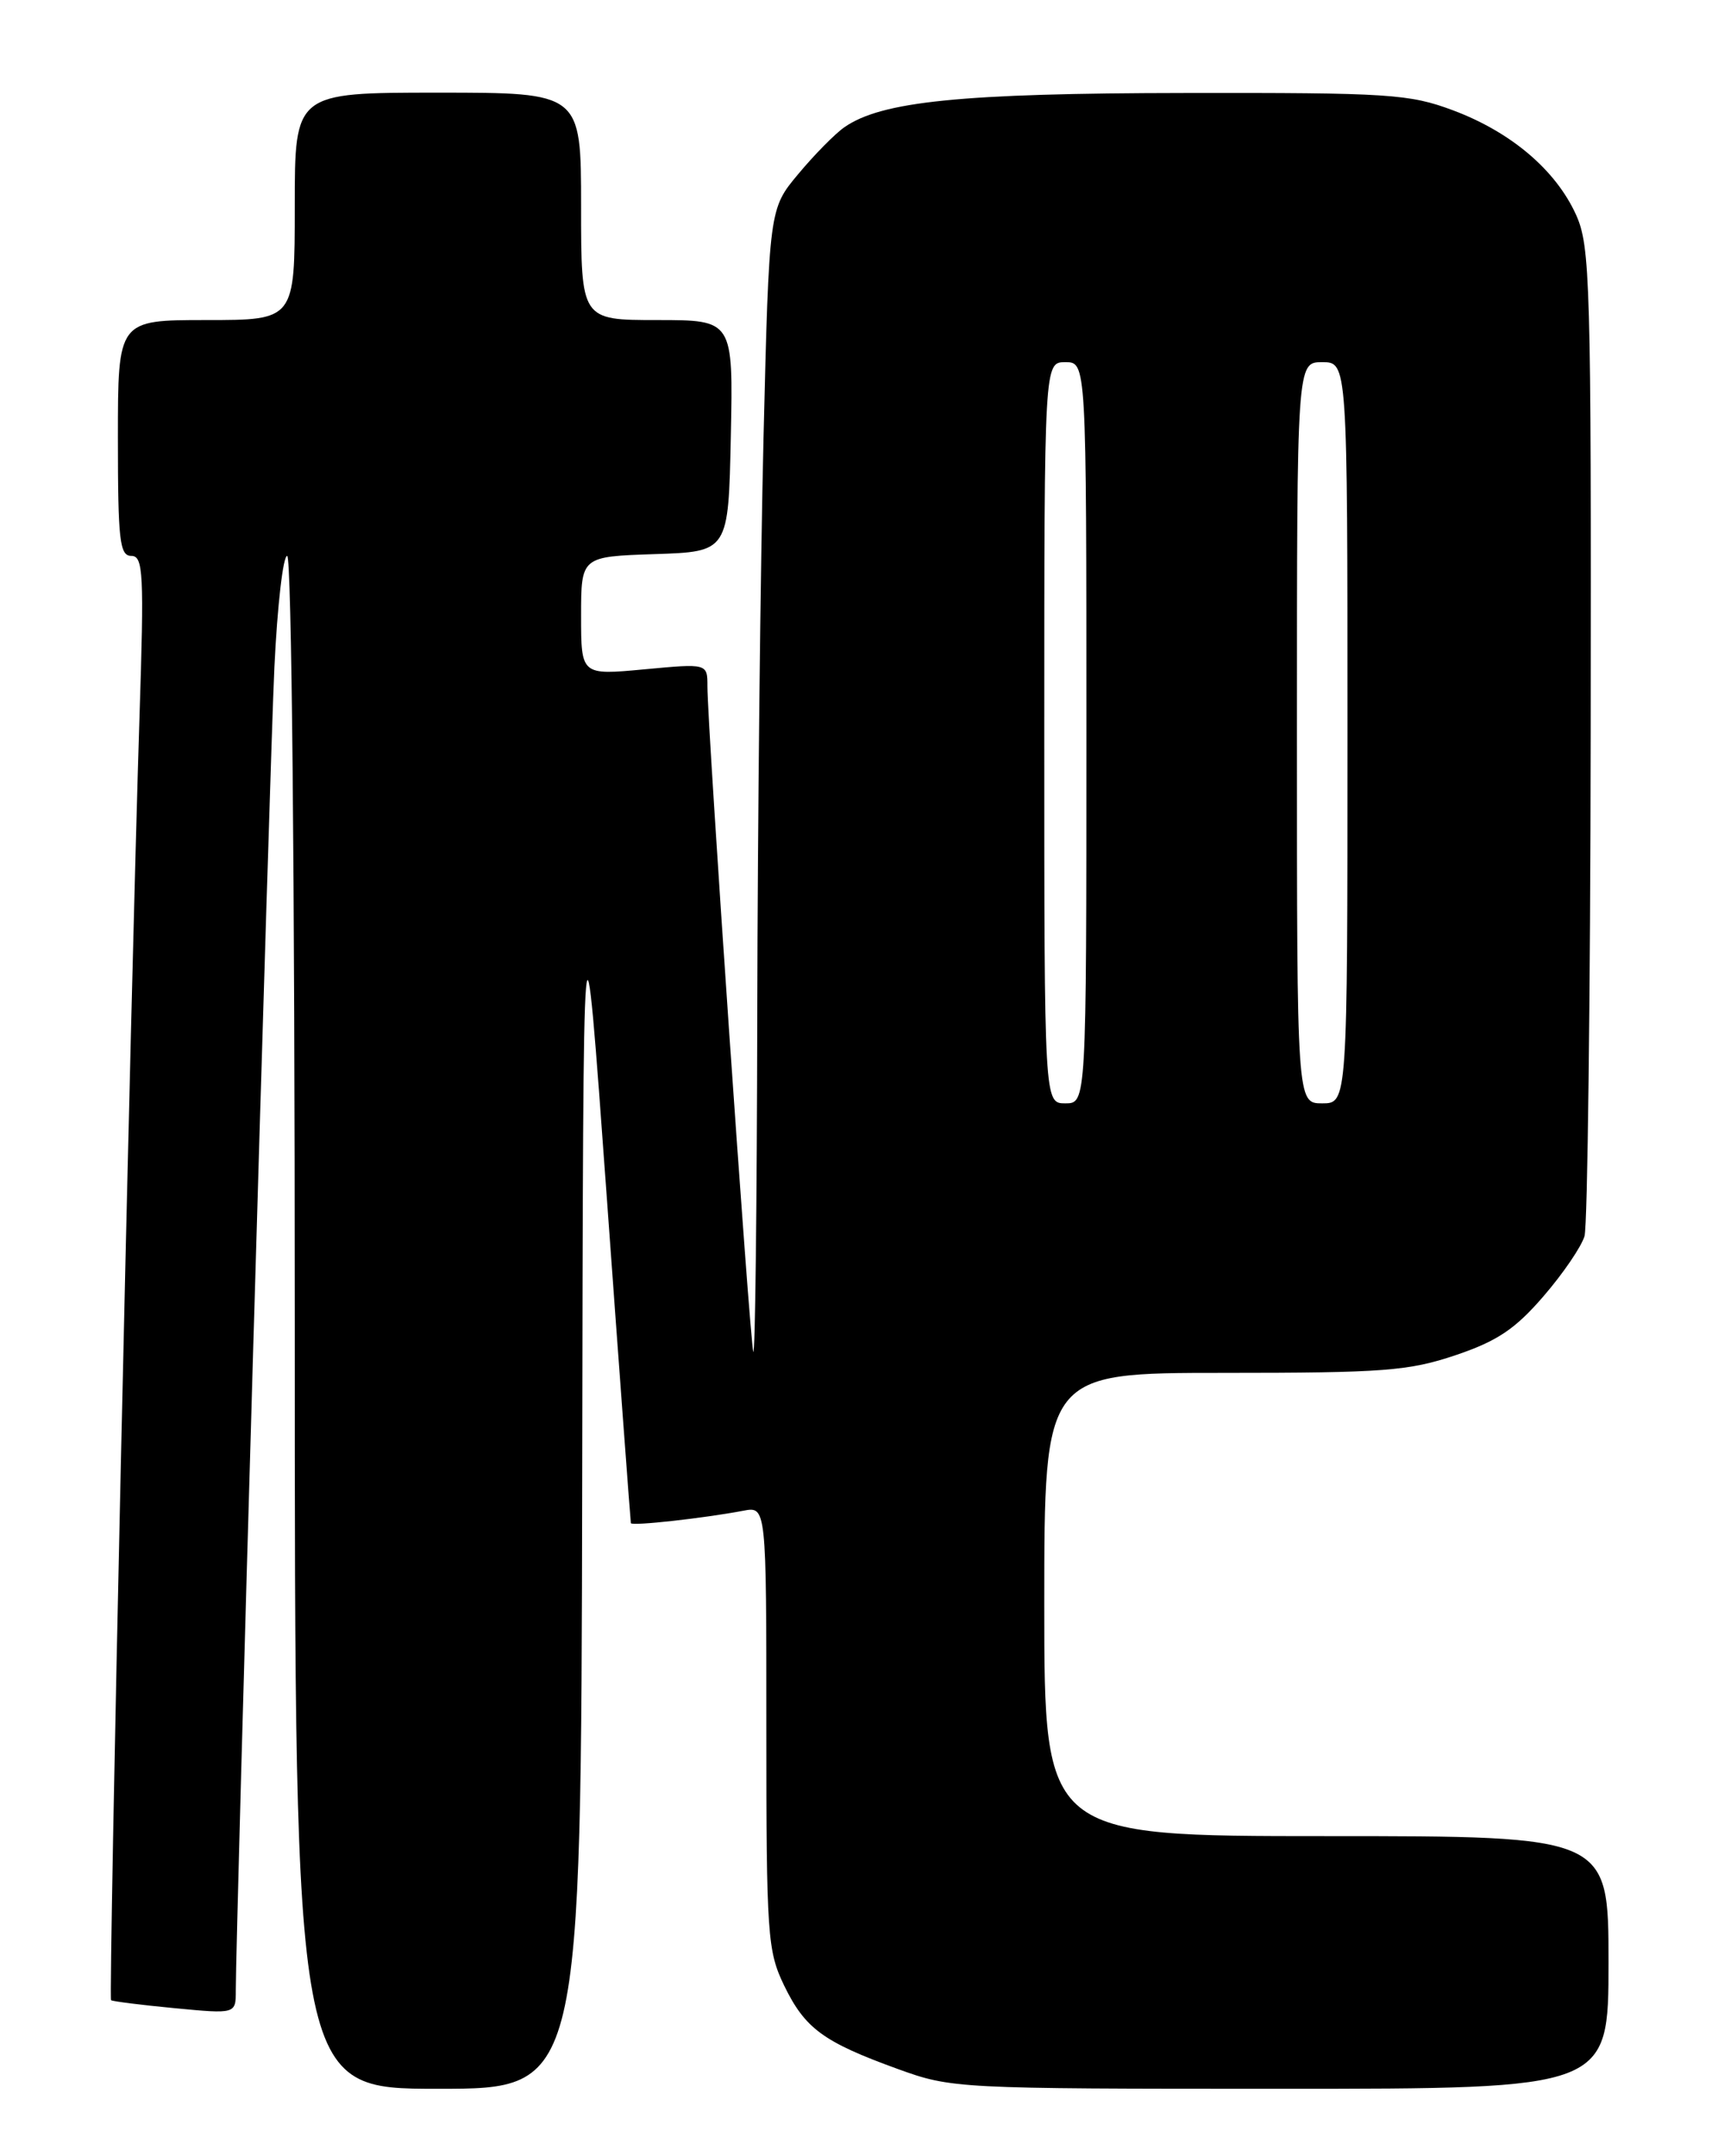 <?xml version="1.0" encoding="UTF-8" standalone="no"?>
<!DOCTYPE svg PUBLIC "-//W3C//DTD SVG 1.1//EN" "http://www.w3.org/Graphics/SVG/1.1/DTD/svg11.dtd" >
<svg xmlns="http://www.w3.org/2000/svg" xmlns:xlink="http://www.w3.org/1999/xlink" version="1.1" viewBox="0 0 204 256">
 <g >
 <path fill="currentColor"
d=" M 69.13 175.75 C 69.25 103.50 69.25 103.50 72.04 142.00 C 73.57 163.18 74.87 180.65 74.91 180.84 C 75.01 181.21 83.62 180.25 88.25 179.37 C 91.00 178.84 91.00 178.84 91.00 205.10 C 91.00 229.80 91.13 231.63 93.11 235.74 C 95.59 240.84 97.74 242.43 106.58 245.64 C 113.01 247.97 113.59 248.00 152.05 248.00 C 191.00 248.00 191.00 248.00 191.00 233.00 C 191.00 218.00 191.00 218.00 157.50 218.00 C 124.00 218.00 124.00 218.00 124.00 190.50 C 124.00 163.00 124.00 163.00 145.31 163.00 C 164.32 163.00 167.28 162.77 172.84 160.90 C 177.79 159.23 179.93 157.79 183.28 153.90 C 185.60 151.22 187.79 148.00 188.15 146.76 C 188.51 145.52 188.84 118.62 188.88 87.00 C 188.95 33.42 188.83 29.23 187.14 25.49 C 184.72 20.17 179.42 15.68 172.54 13.10 C 167.35 11.16 164.95 11.00 140.71 11.04 C 114.15 11.07 104.66 12.03 100.26 15.11 C 99.15 15.88 96.69 18.38 94.79 20.66 C 91.33 24.80 91.33 24.80 90.66 52.06 C 90.30 67.06 89.96 97.81 89.92 120.41 C 89.88 143.01 89.67 161.05 89.45 160.50 C 89.05 159.47 84.00 86.29 84.00 81.47 C 84.00 78.77 84.00 78.77 76.50 79.47 C 69.00 80.17 69.00 80.17 69.00 73.12 C 69.00 66.08 69.00 66.08 77.75 65.79 C 86.50 65.50 86.50 65.50 86.78 51.75 C 87.06 38.00 87.06 38.00 78.03 38.00 C 69.00 38.00 69.00 38.00 69.00 24.50 C 69.00 11.00 69.00 11.00 52.00 11.00 C 35.00 11.00 35.00 11.00 35.00 24.50 C 35.00 38.00 35.00 38.00 24.50 38.00 C 14.00 38.00 14.00 38.00 14.00 52.00 C 14.00 64.15 14.21 66.00 15.59 66.00 C 17.02 66.00 17.12 68.04 16.56 85.25 C 15.52 117.46 12.86 237.20 13.19 237.48 C 13.36 237.62 16.76 238.05 20.75 238.43 C 28.00 239.12 28.00 239.12 28.00 236.32 C 28.00 229.22 32.03 90.99 32.58 79.25 C 32.93 71.96 33.61 66.00 34.10 66.00 C 34.63 66.00 35.00 103.92 35.00 157.00 C 35.00 248.00 35.00 248.00 52.00 248.00 C 69.00 248.00 69.00 248.00 69.13 175.75 Z  M 124.00 87.00 C 124.00 43.00 124.00 43.00 126.50 43.00 C 129.00 43.00 129.00 43.00 129.00 87.00 C 129.00 131.00 129.00 131.00 126.50 131.00 C 124.00 131.00 124.00 131.00 124.00 87.00 Z  M 154.00 87.00 C 154.00 43.00 154.00 43.00 157.00 43.00 C 160.00 43.00 160.00 43.00 160.00 87.00 C 160.00 131.00 160.00 131.00 157.00 131.00 C 154.00 131.00 154.00 131.00 154.00 87.00 Z "/>
</g>
</svg>